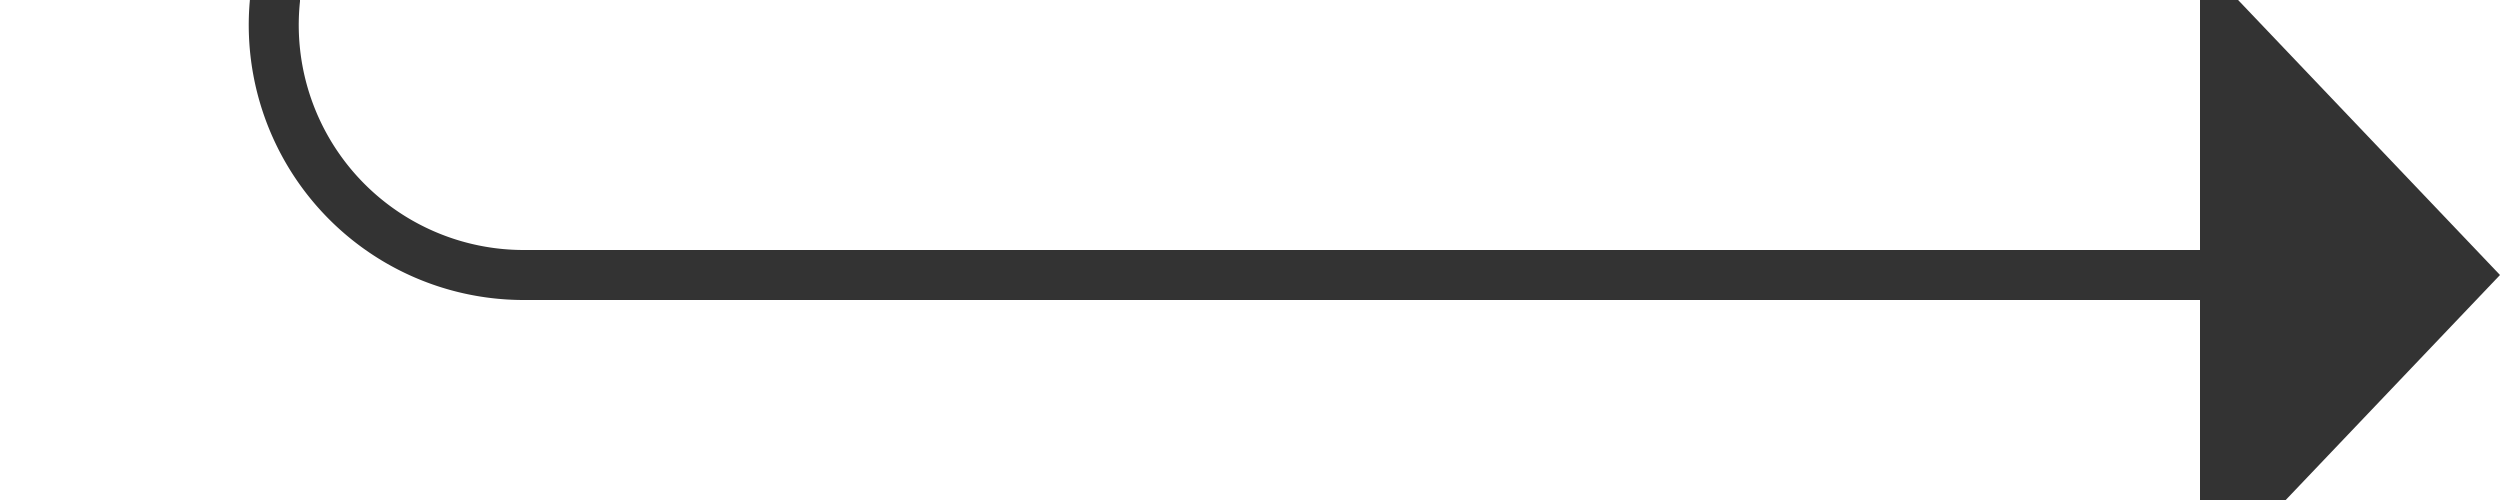 ﻿<?xml version="1.0" encoding="utf-8"?>
<svg version="1.1" xmlns:xlink="http://www.w3.org/1999/xlink" width="50px" height="10px" preserveAspectRatio="xMinYMid meet" viewBox="333 1122  50 8" xmlns="http://www.w3.org/2000/svg">
  <path d="M 294 996.5  L 333 996.5  A 5 5 0 0 1 338.5 1001.5 L 338.5 1121  A 5 5 0 0 0 343.5 1126.5 L 378 1126.5  " stroke-width="1" stroke="#333333" fill="none" />
  <path d="M 377 1132.8  L 383 1126.5  L 377 1120.2  L 377 1132.8  Z " fill-rule="nonzero" fill="#333333" stroke="none" />
</svg>